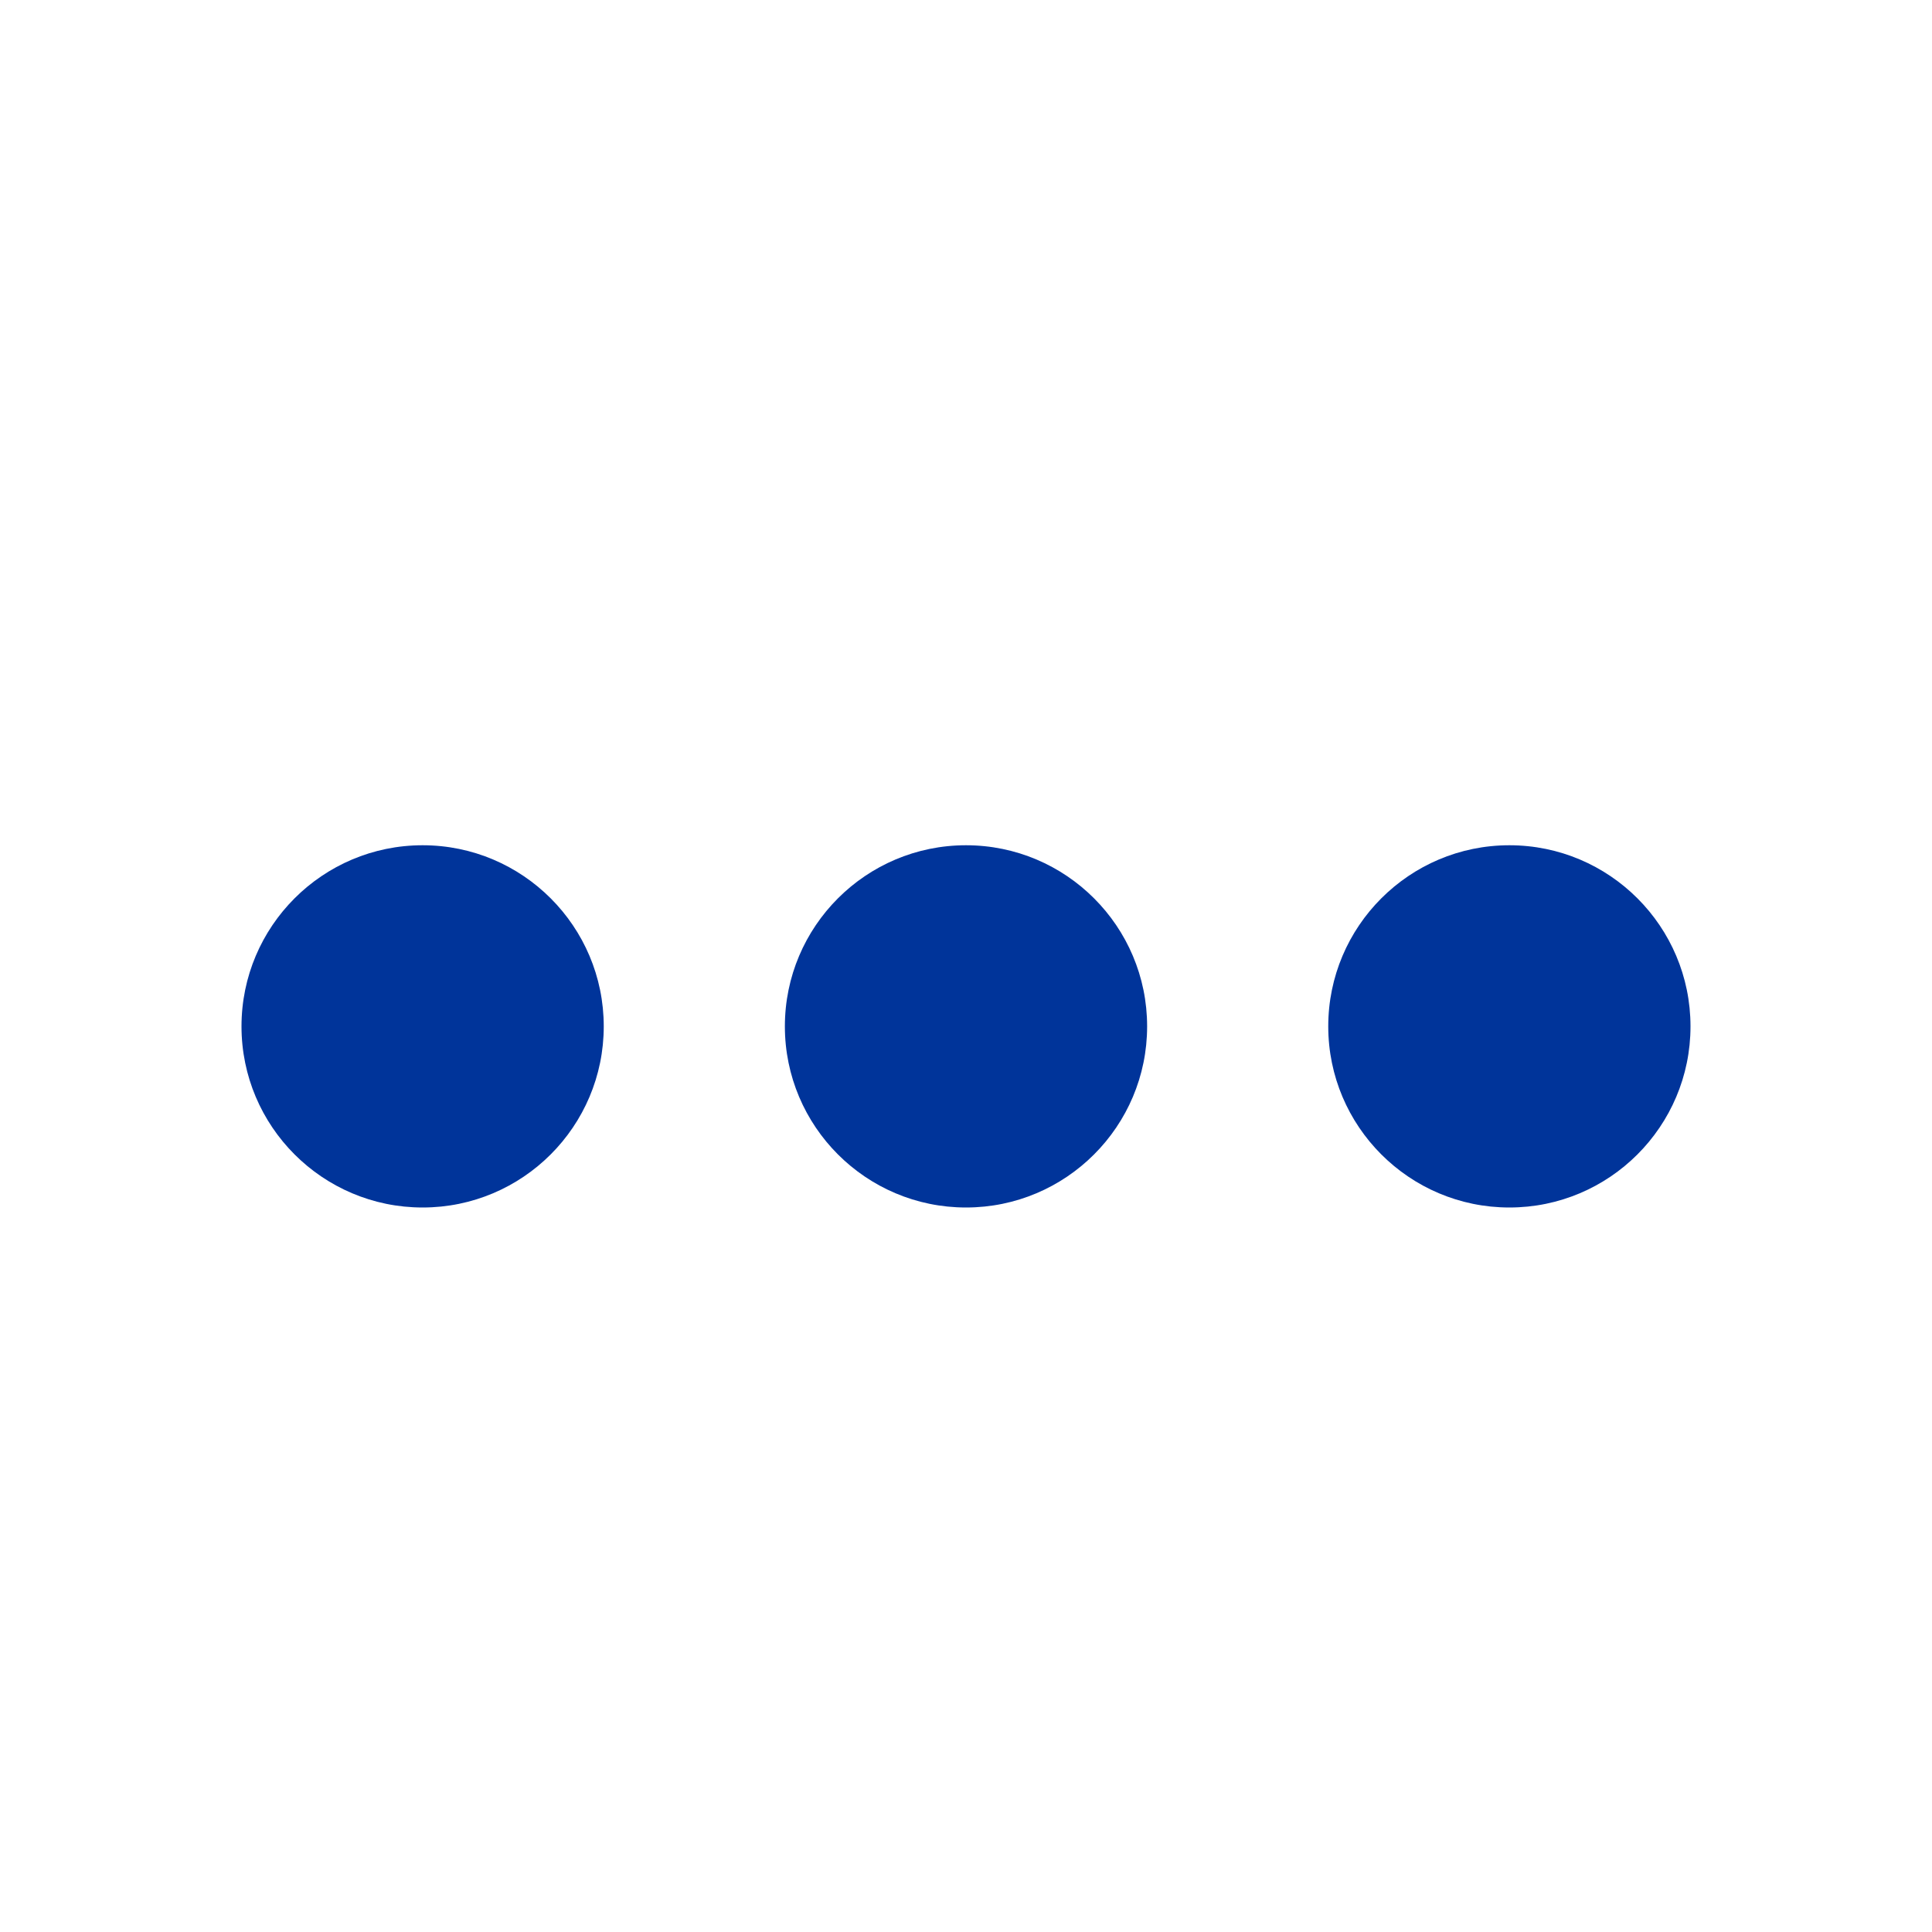 <?xml version="1.0" encoding="UTF-8"?>
<svg width="16px" height="16px" viewBox="0 0 16 16" version="1.1" xmlns="http://www.w3.org/2000/svg" xmlns:xlink="http://www.w3.org/1999/xlink">
    <!-- Generator: Sketch 61.2 (89653) - https://sketch.com -->
    <title>icon/16px/more</title>
    <desc>Created with Sketch.</desc>
    <g id="icon/16px/more" stroke="none" stroke-width="1" fill="none" fill-rule="evenodd">
        <path d="M3.5,7 C4.328,7 5,7.672 5,8.5 C5,9.328 4.328,10 3.5,10 C2.672,10 2,9.328 2,8.5 C2,7.672 2.672,7 3.5,7 Z M8,7 C8.828,7 9.5,7.672 9.5,8.5 C9.5,9.328 8.828,10 8,10 C7.172,10 6.5,9.328 6.5,8.5 C6.5,7.672 7.172,7 8,7 Z M12.5,7 C13.328,7 14,7.672 14,8.5 C14,9.328 13.328,10 12.5,10 C11.672,10 11,9.328 11,8.5 C11,7.672 11.672,7 12.5,7 Z" id="Combined-Shape" fill="#00349A"></path>
        <rect id="Rectangle" x="0" y="0" width="16" height="16" rx="1"></rect>
    </g>
</svg>